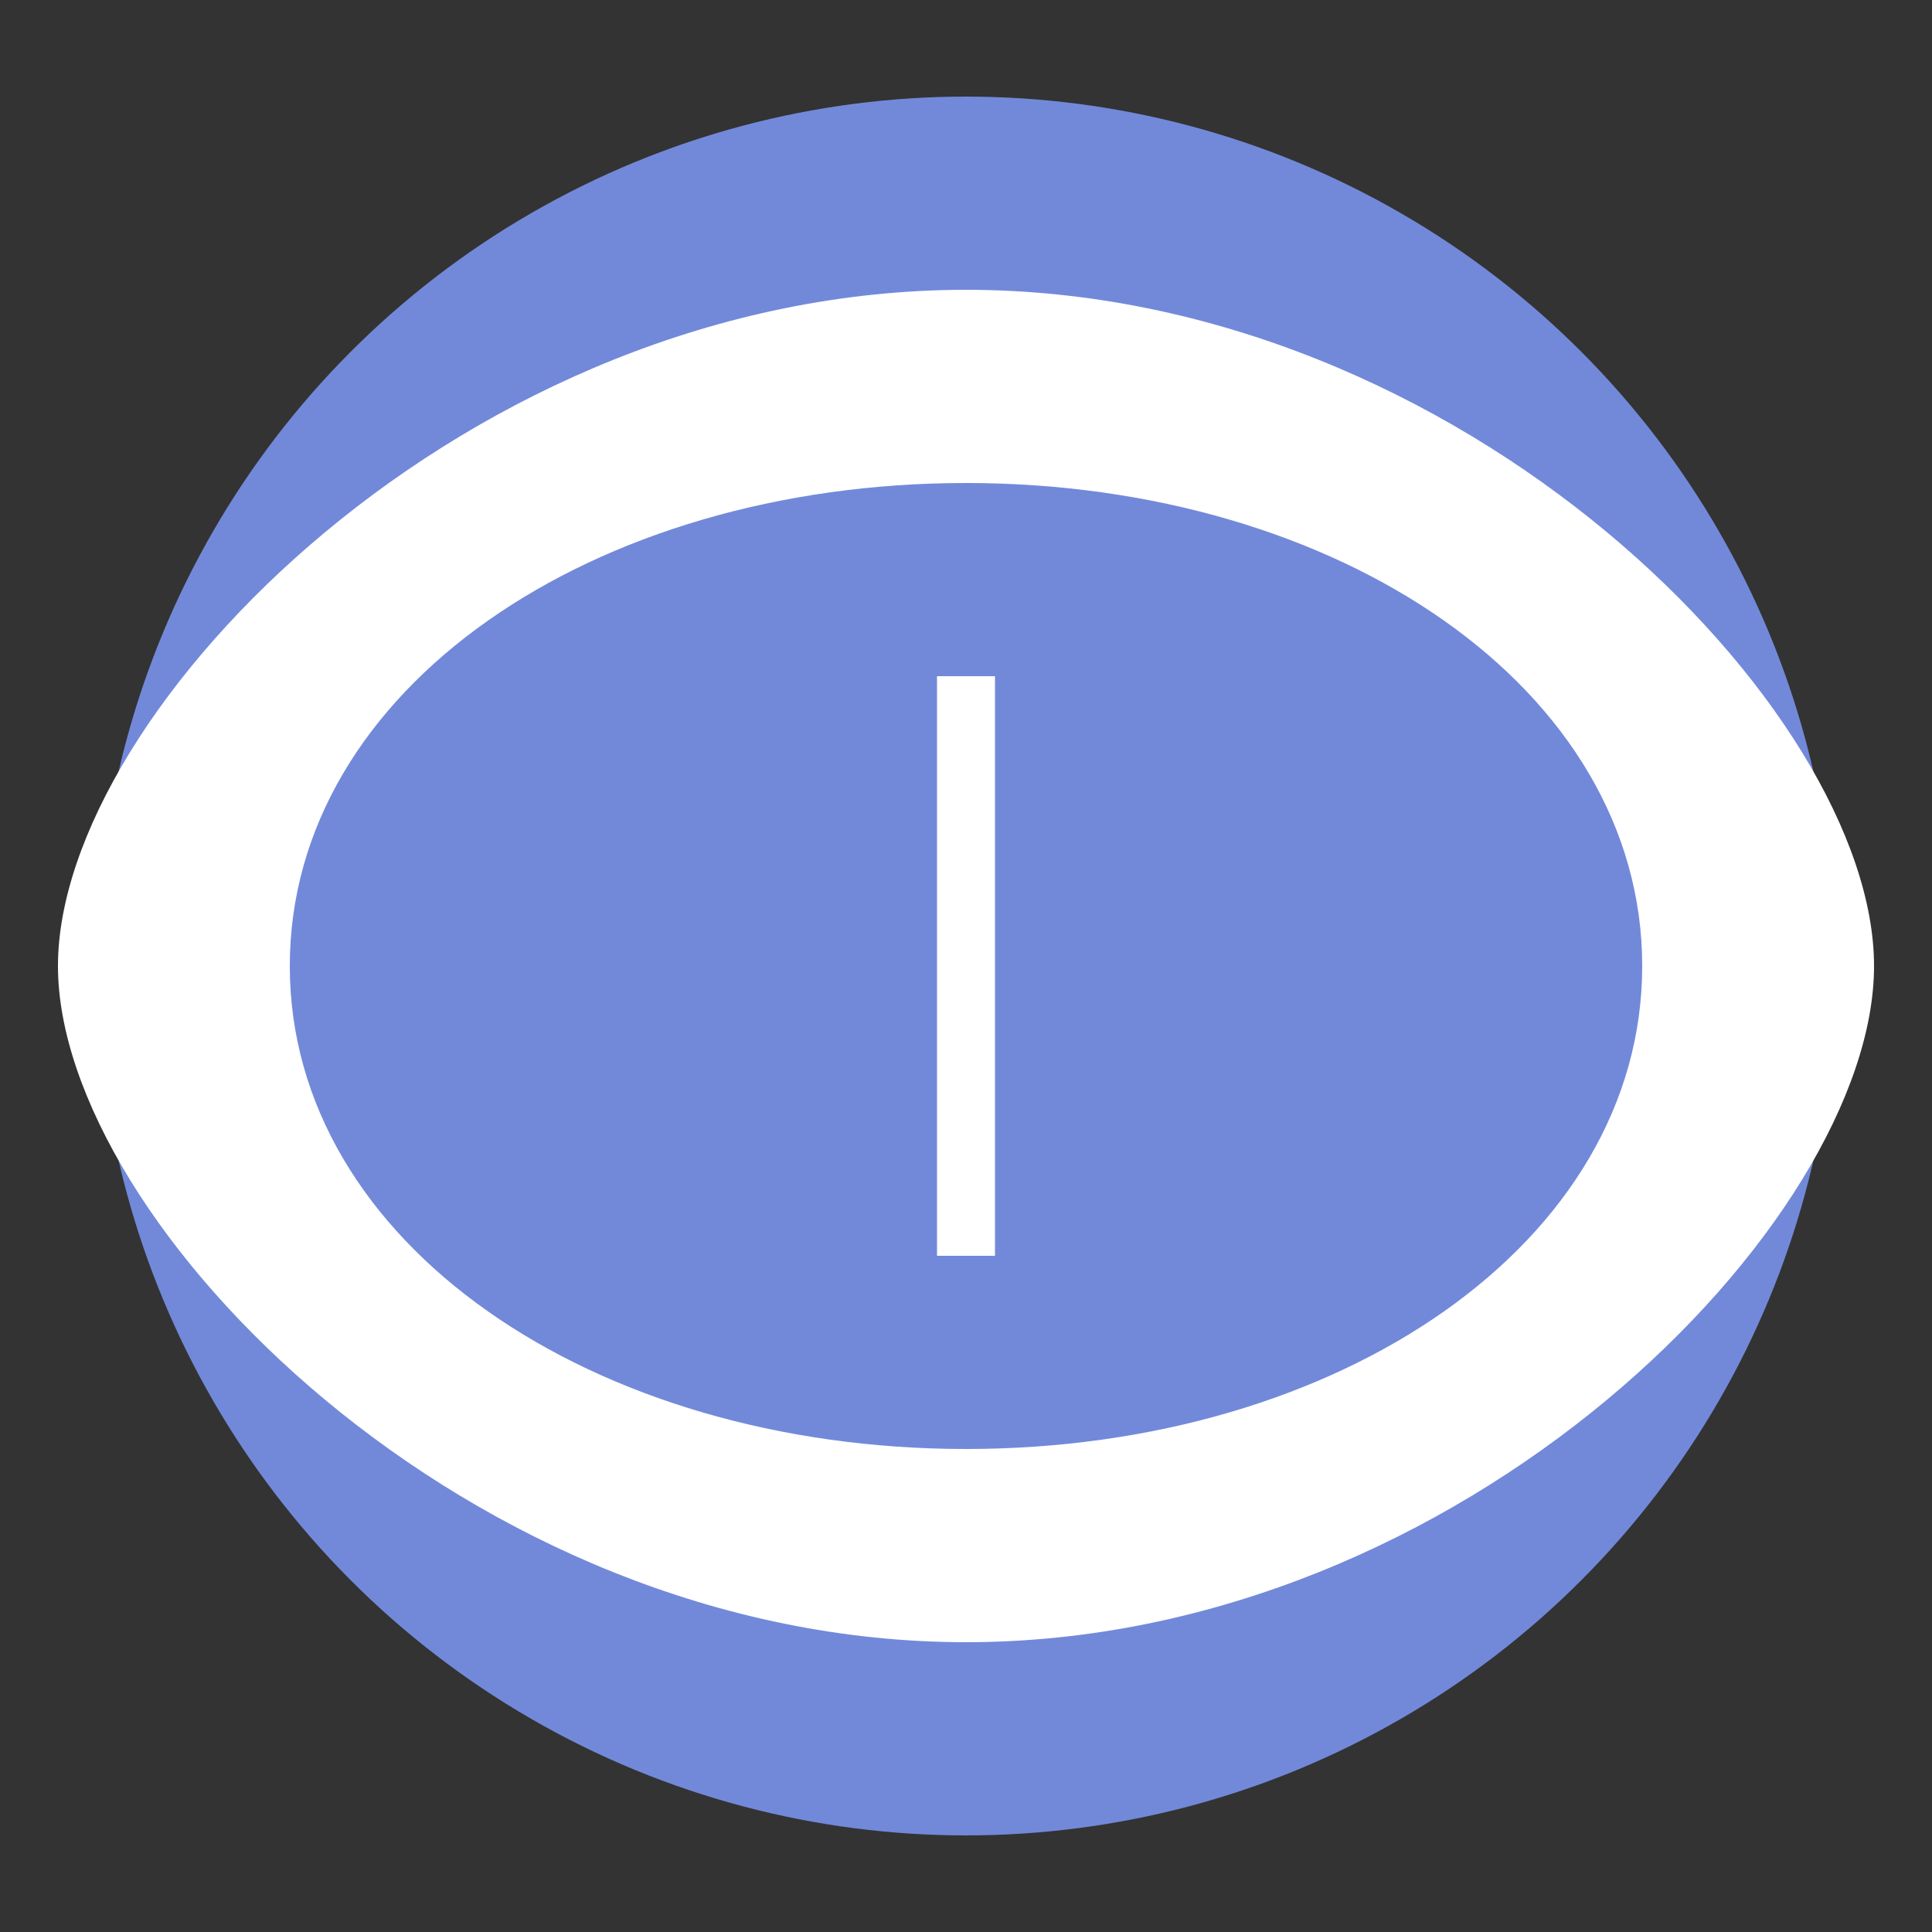 <svg width="100" height="100" viewBox="0 0 100 100" fill="none" xmlns="http://www.w3.org/2000/svg">
<rect x="0" y="0" width="100" height="100" fill="#333333" stroke="none"/>
<circle cx="50" cy="50" r="45" fill="#7289DA"/>
<path d="M50 15C24.239 15 3 36.761 3 50C3 63.239 24.239 85 50 85C75.761 85 97 63.239 97 50C97 36.761 75.761 15 50 15ZM50 75C30.67 75 15 64.33 15 50C15 35.67 30.67 25 50 25C69.33 25 85 35.67 85 50C85 64.33 69.33 75 50 75Z" fill="white"/>
<path d="M35 35L65 35L65 65L35 65L35 35Z" fill="#7289DA"/>
<path d="M50 35L50 65" stroke="white" stroke-width="3"/>
</svg>

